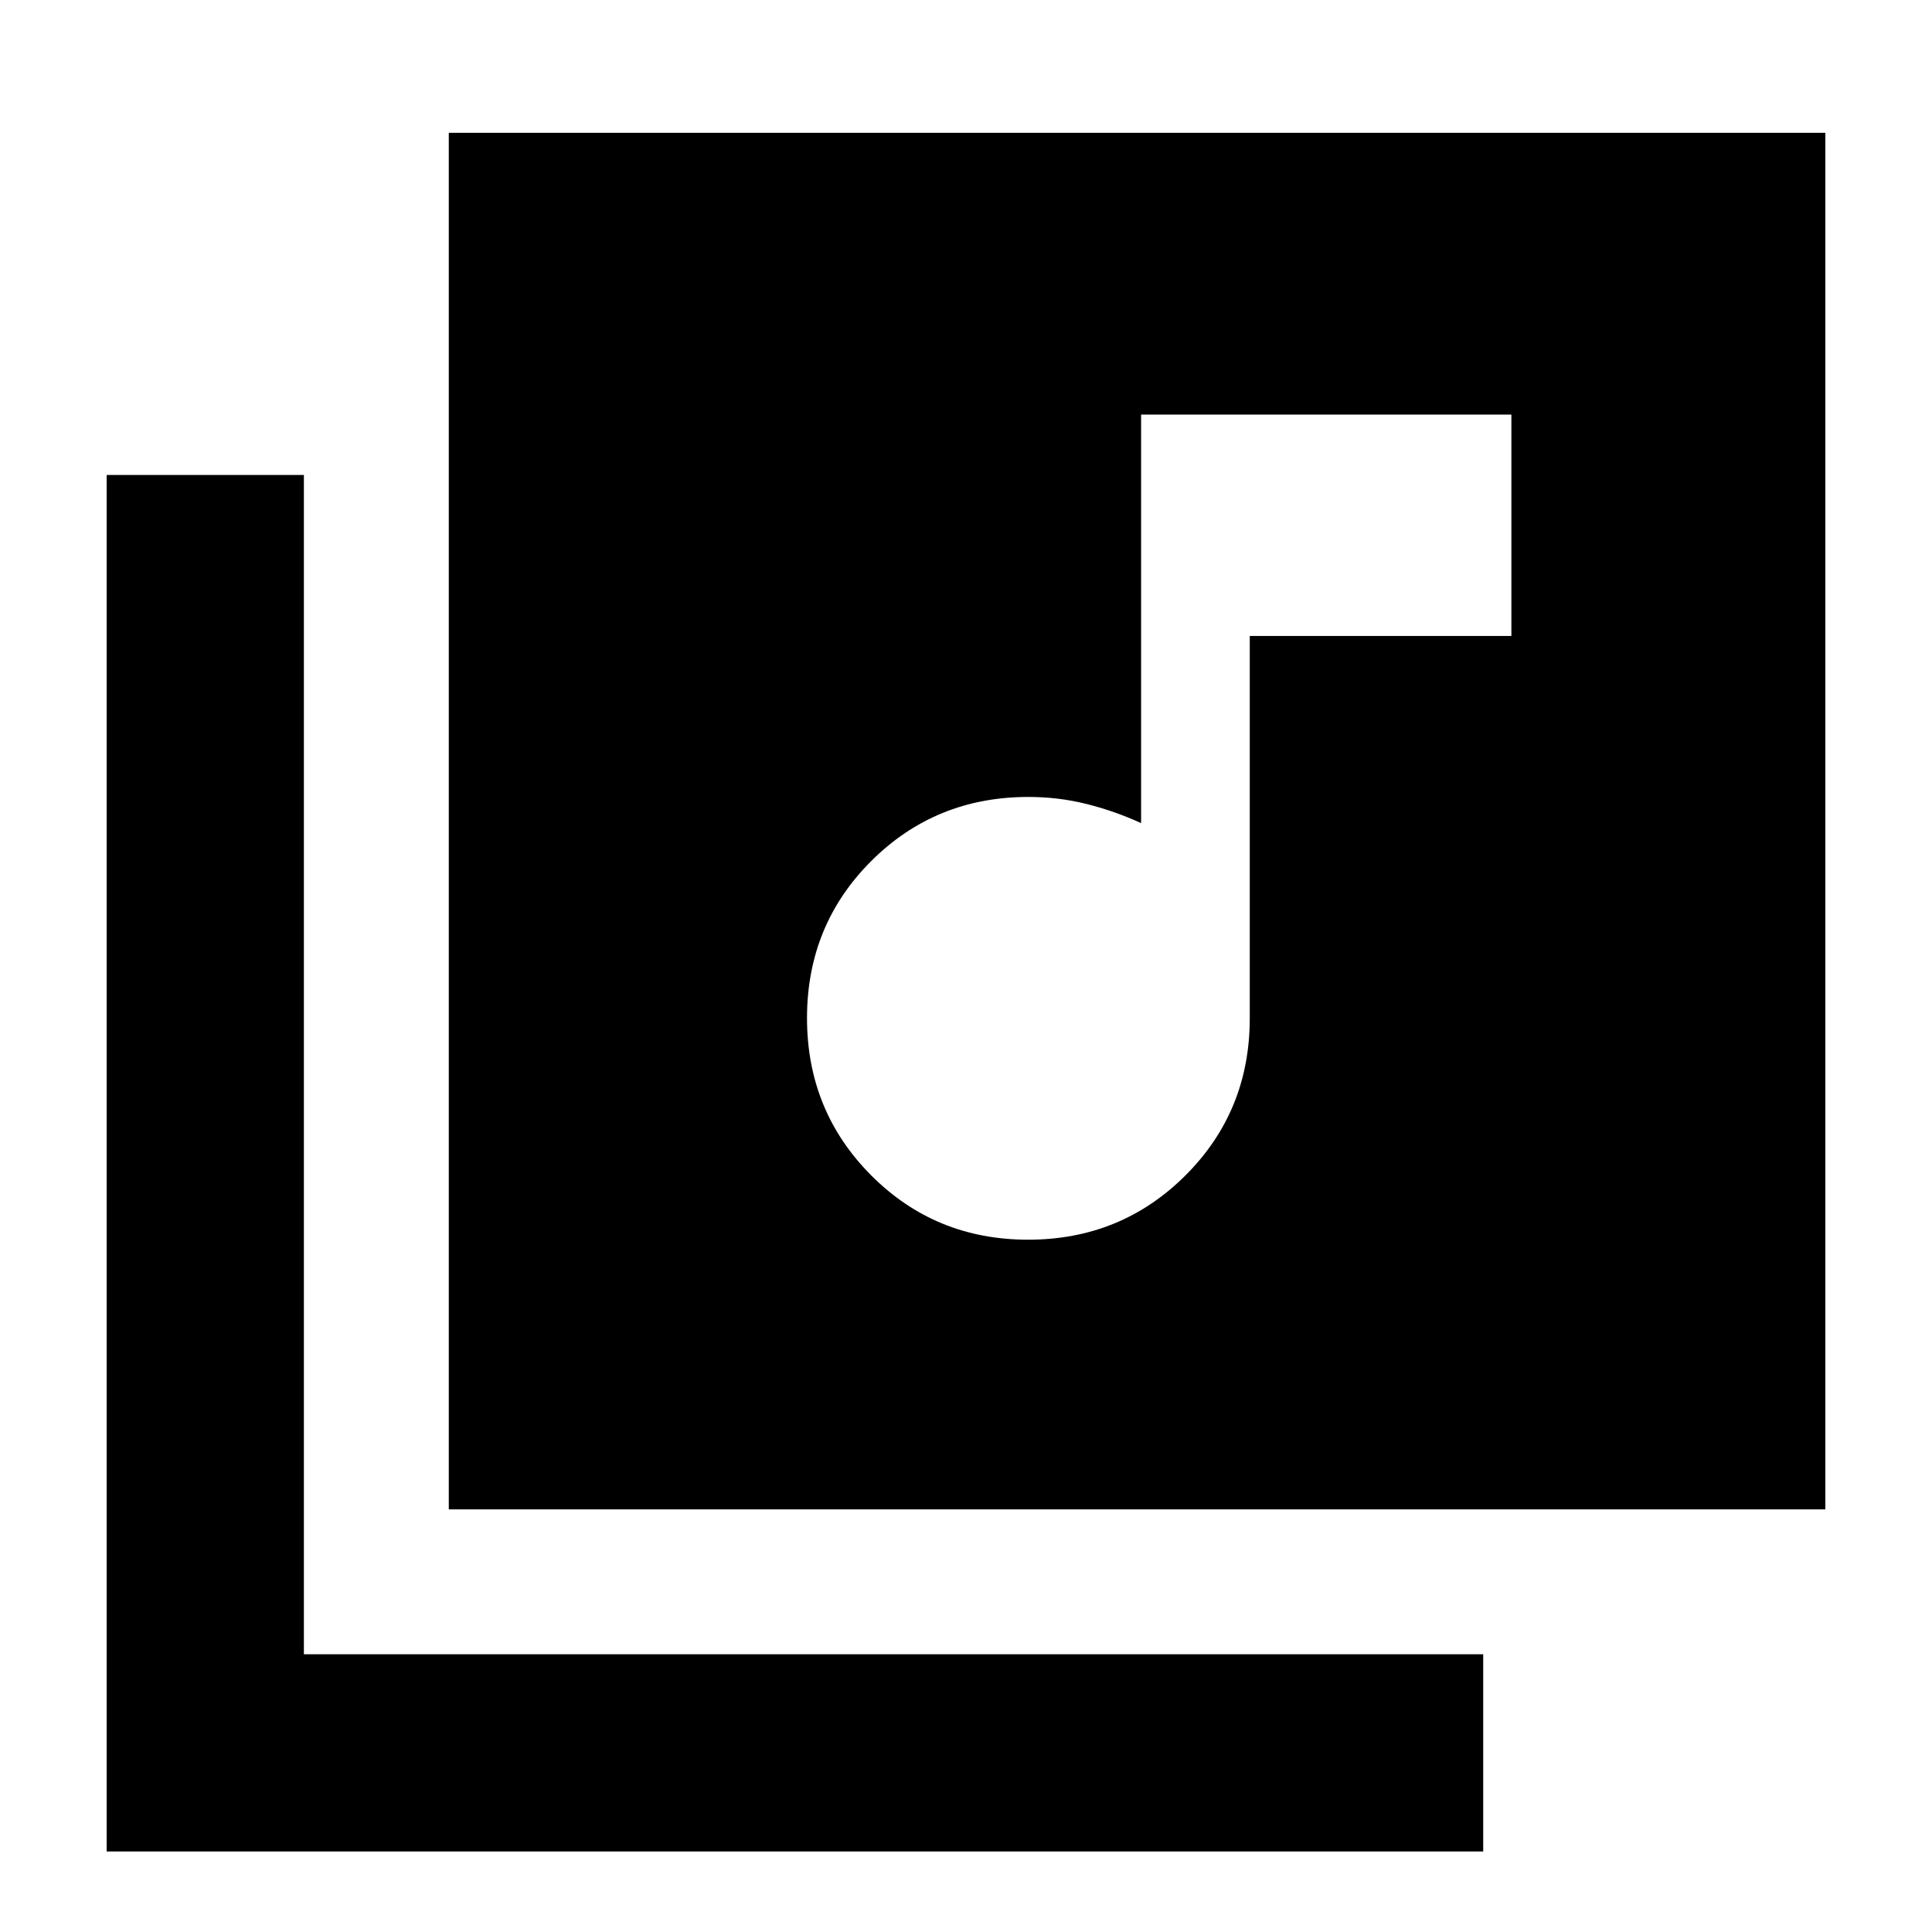 <svg xmlns="http://www.w3.org/2000/svg" height="20" viewBox="0 -960 960 960" width="20"><path d="M510.86-344Q557-344 589-375.9t32-78.1v-190h130v-110H567v203q-13.12-6-27.06-9.5T511-564q-46.2 0-78.1 31.86-31.9 31.86-31.9 78T432.86-376q31.86 32 78 32ZM223-210v-684h684v684H223ZM53-40v-684h98v586h586v98H53Z"/></svg>
